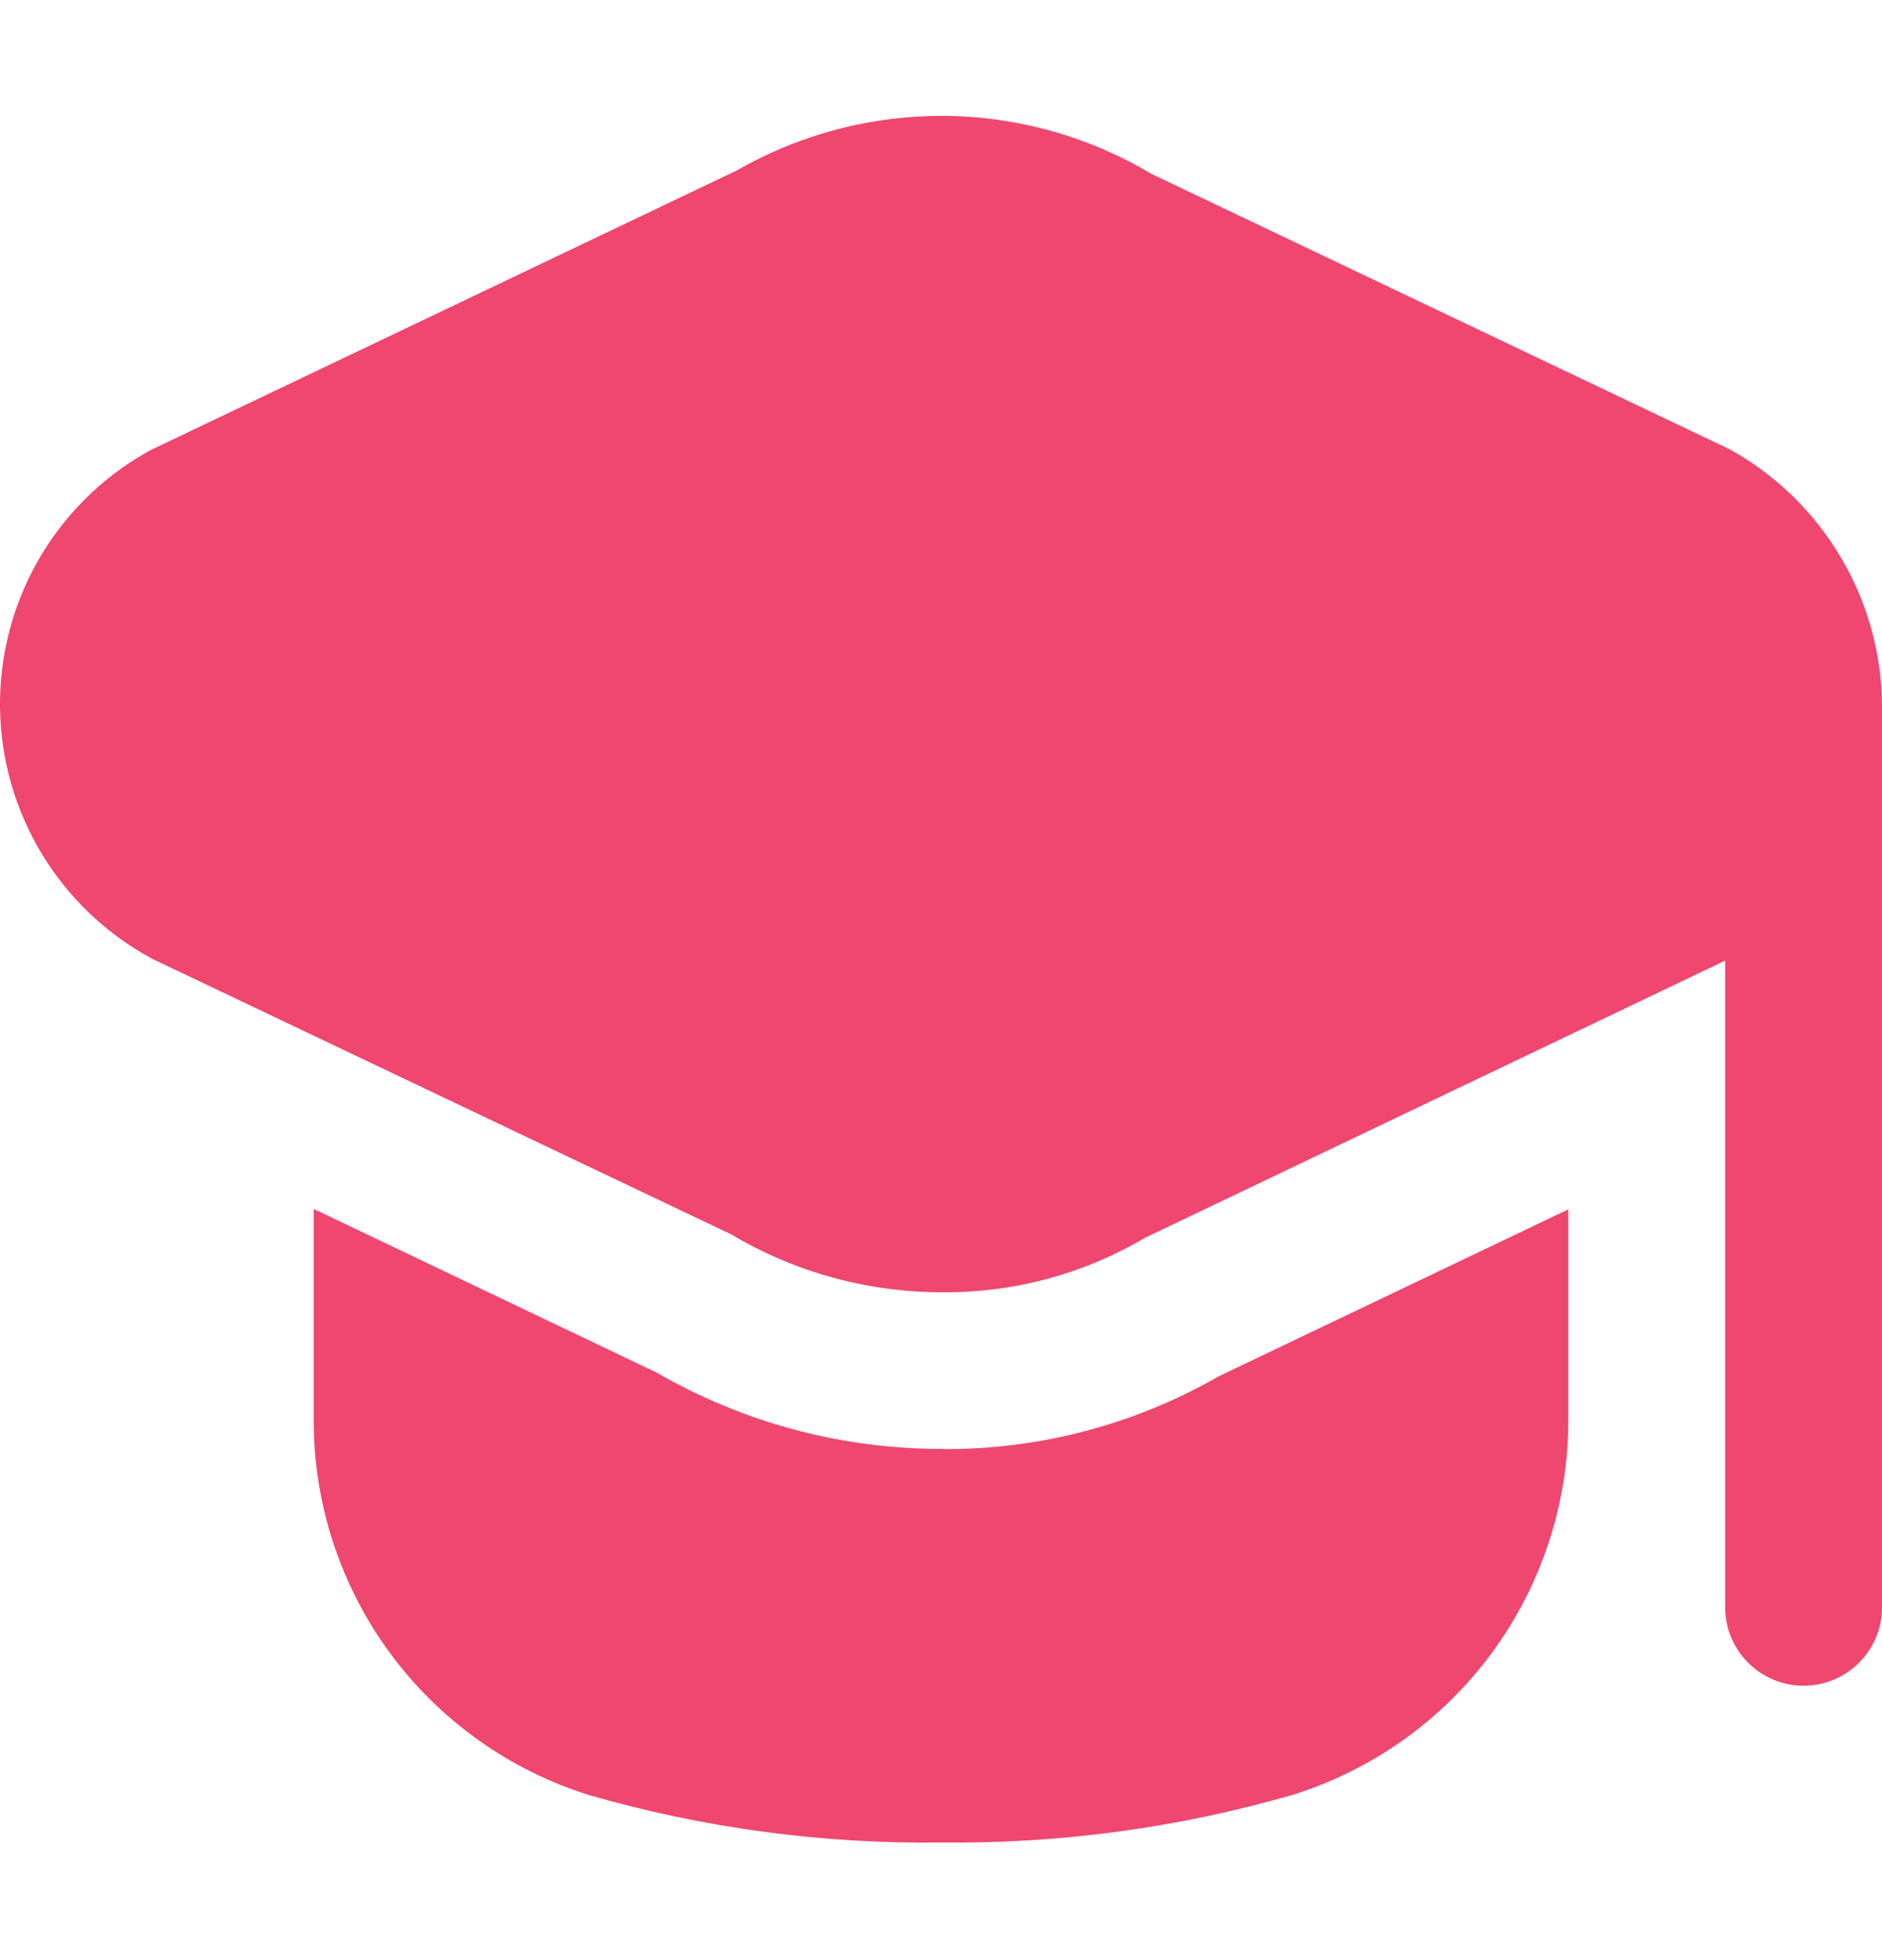 <svg width="24" height="25" viewBox="0 0 24 25" fill="none" xmlns="http://www.w3.org/2000/svg">
<g id="fi-sr-graduation-cap">
<path id="Vector" d="M24 8.98V20.5C24 20.766 23.895 21.02 23.707 21.207C23.52 21.395 23.265 21.5 23 21.5C22.735 21.5 22.48 21.395 22.293 21.207C22.105 21.02 22 20.766 22 20.5V12.252L14.6 15.788C13.82 16.249 12.929 16.489 12.023 16.482C11.073 16.484 10.14 16.229 9.323 15.743L1.943 12.23C1.363 11.918 0.877 11.457 0.535 10.894C0.194 10.331 0.009 9.686 0 9.028C-0.008 8.369 0.16 7.72 0.486 7.148C0.813 6.576 1.287 6.102 1.859 5.775C1.886 5.759 1.915 5.744 1.943 5.73L9.4 2.172C10.205 1.71 11.119 1.471 12.047 1.478C12.975 1.486 13.885 1.741 14.682 2.217L22.057 5.73C22.639 6.052 23.125 6.523 23.466 7.094C23.808 7.664 23.992 8.315 24 8.98ZM12.022 18.48C10.742 18.483 9.485 18.148 8.377 17.508L4 15.419V18.119C4.001 19.187 4.342 20.226 4.975 21.086C5.608 21.945 6.5 22.58 7.519 22.897C8.975 23.316 10.485 23.519 12 23.5C13.515 23.517 15.025 23.313 16.481 22.893C17.5 22.576 18.391 21.942 19.024 21.082C19.657 20.222 19.999 19.183 20 18.115V15.424L15.541 17.554C14.471 18.169 13.256 18.49 12.022 18.482V18.48Z" fill="#EF476F"/>
</g>
</svg>
